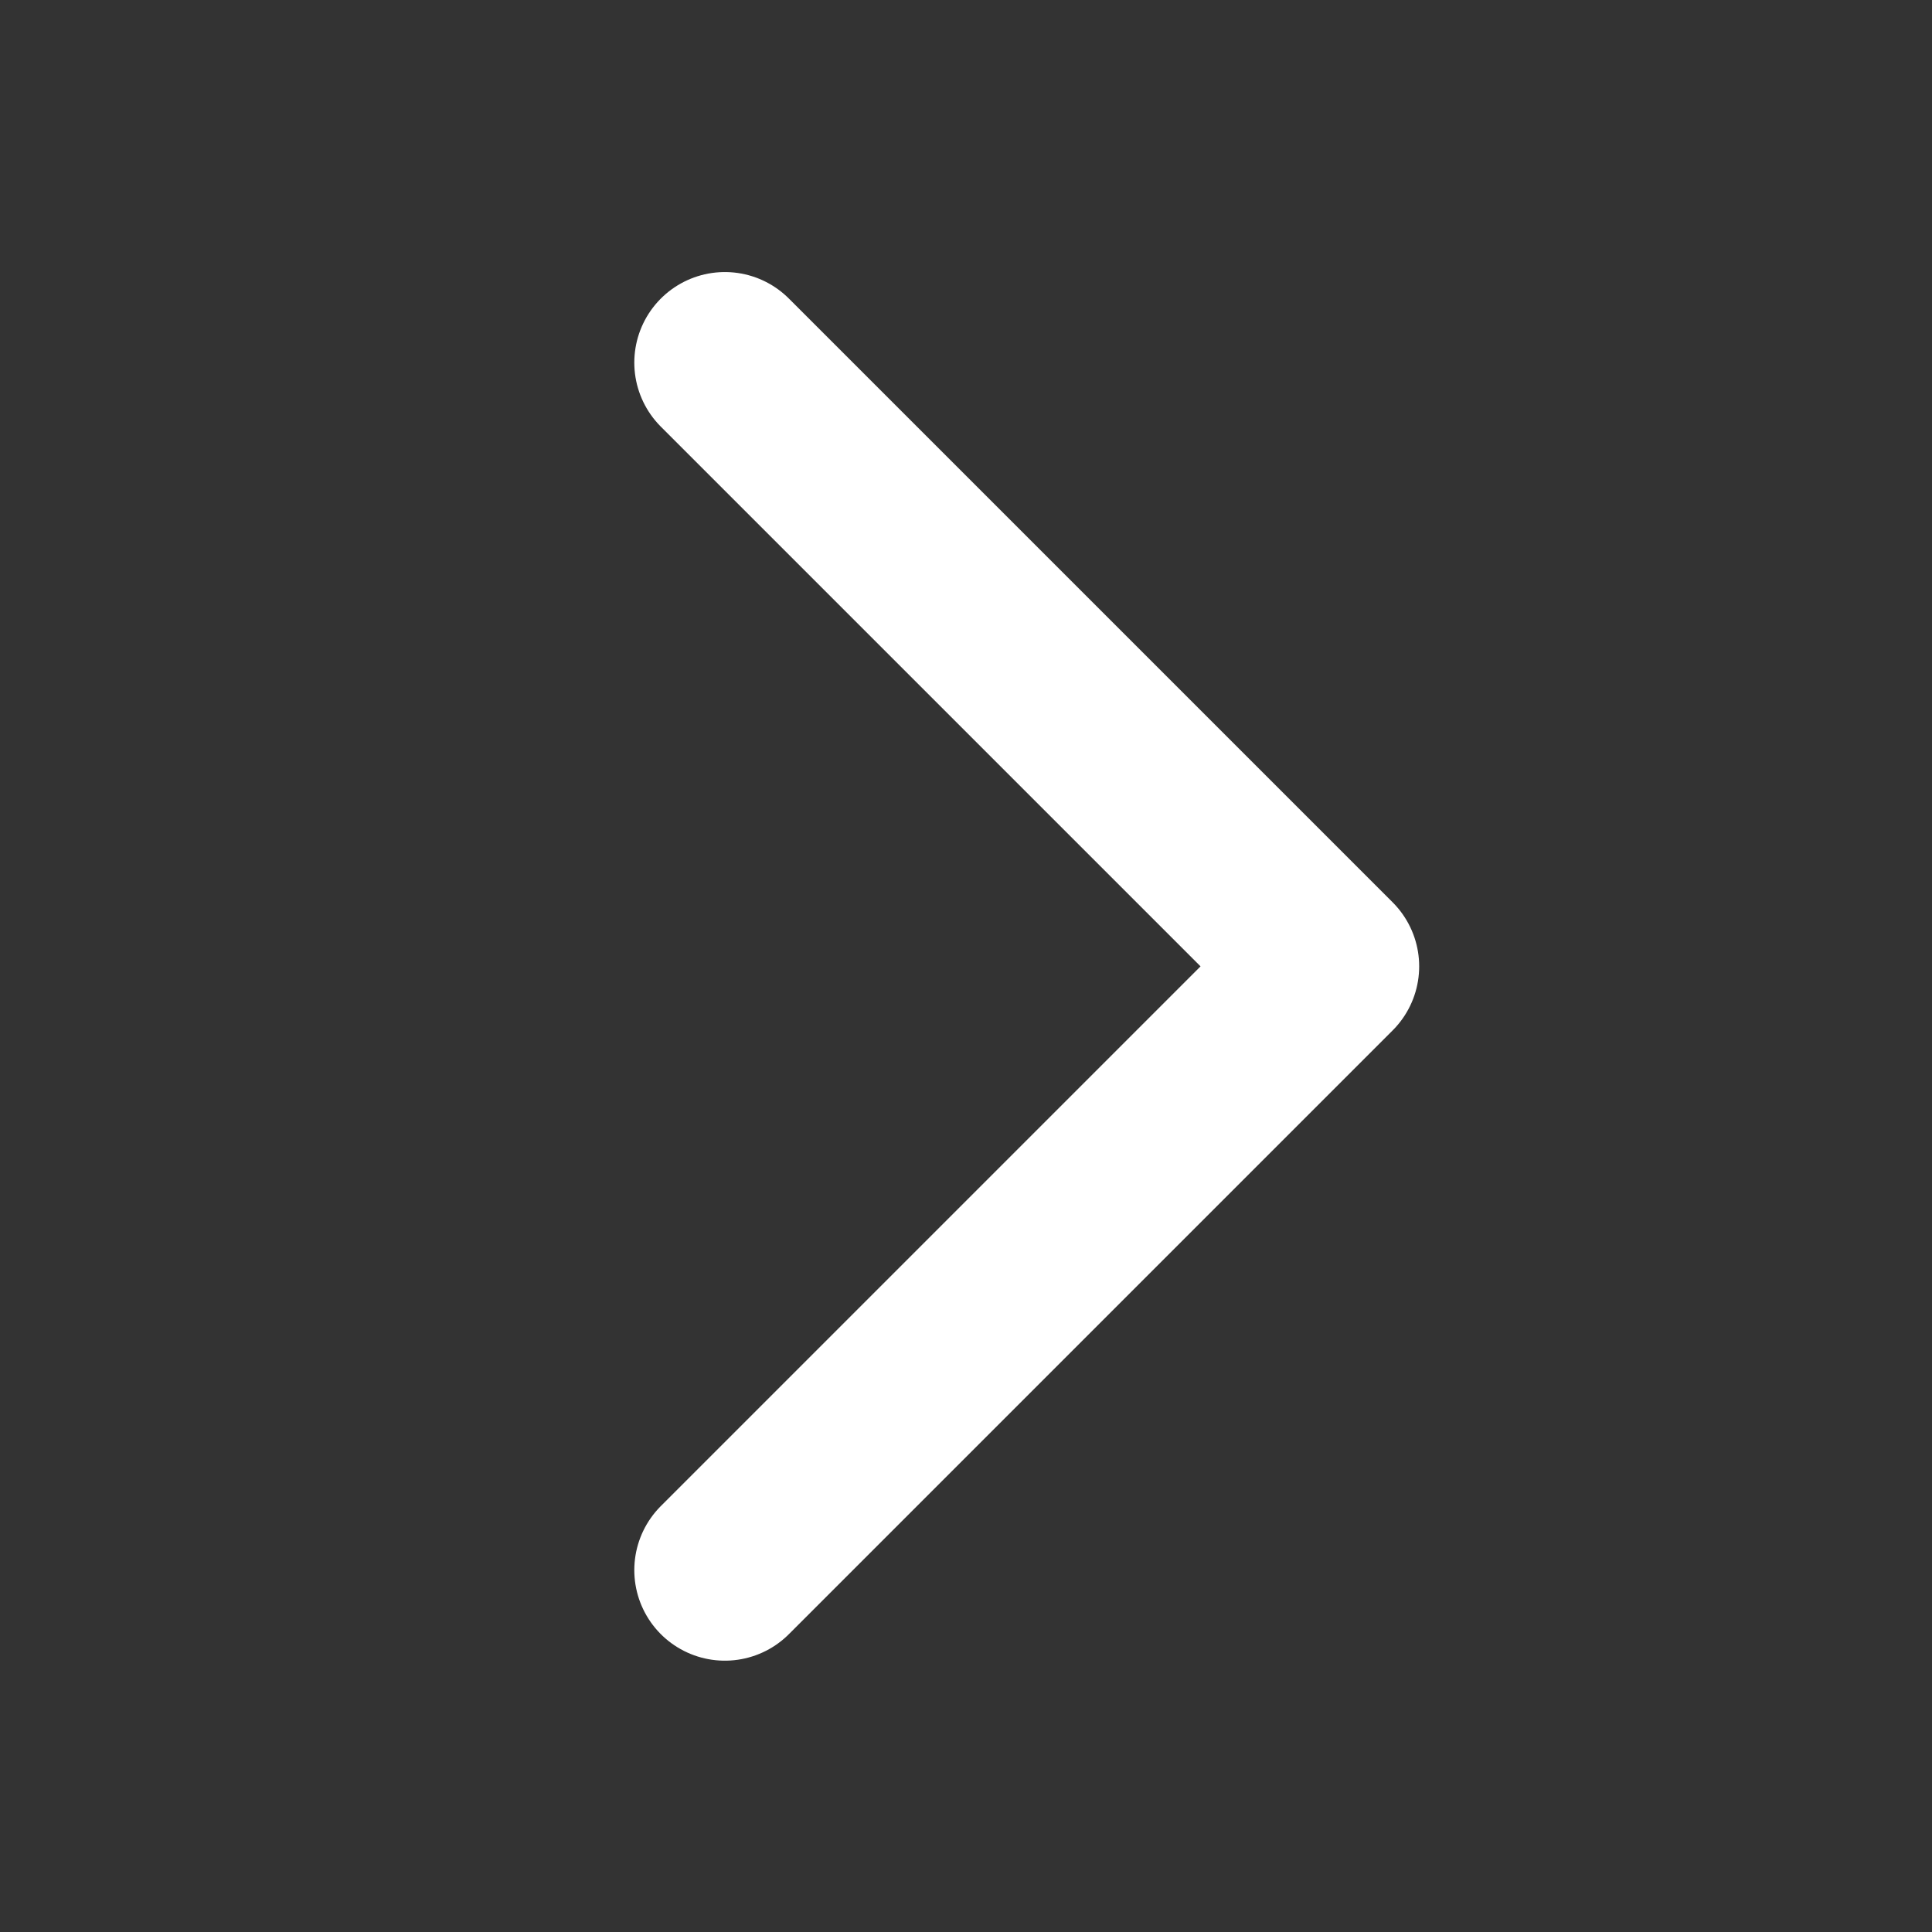 <svg xmlns="http://www.w3.org/2000/svg" width="16" height="16" viewBox="0 0 16 16">
  <rect x="0" y="0" width="16" height="16" fill="#333333" stroke="none"/>
  <g id="ico_16_arrow_down" transform="translate(0.003 16.003) rotate(-90)">
    <rect id="base" width="16" height="16" transform="translate(0.003 -0.003)" fill="none"/>
    <g id="icon" transform="translate(3 6)">
      <path id="arrow" d="M0,10,5,5,0,0" transform="translate(10) rotate(90)" fill="none" stroke="#fff" stroke-linecap="round" stroke-linejoin="round" stroke-width="1.5"/>
    </g>
  </g>
</svg>
